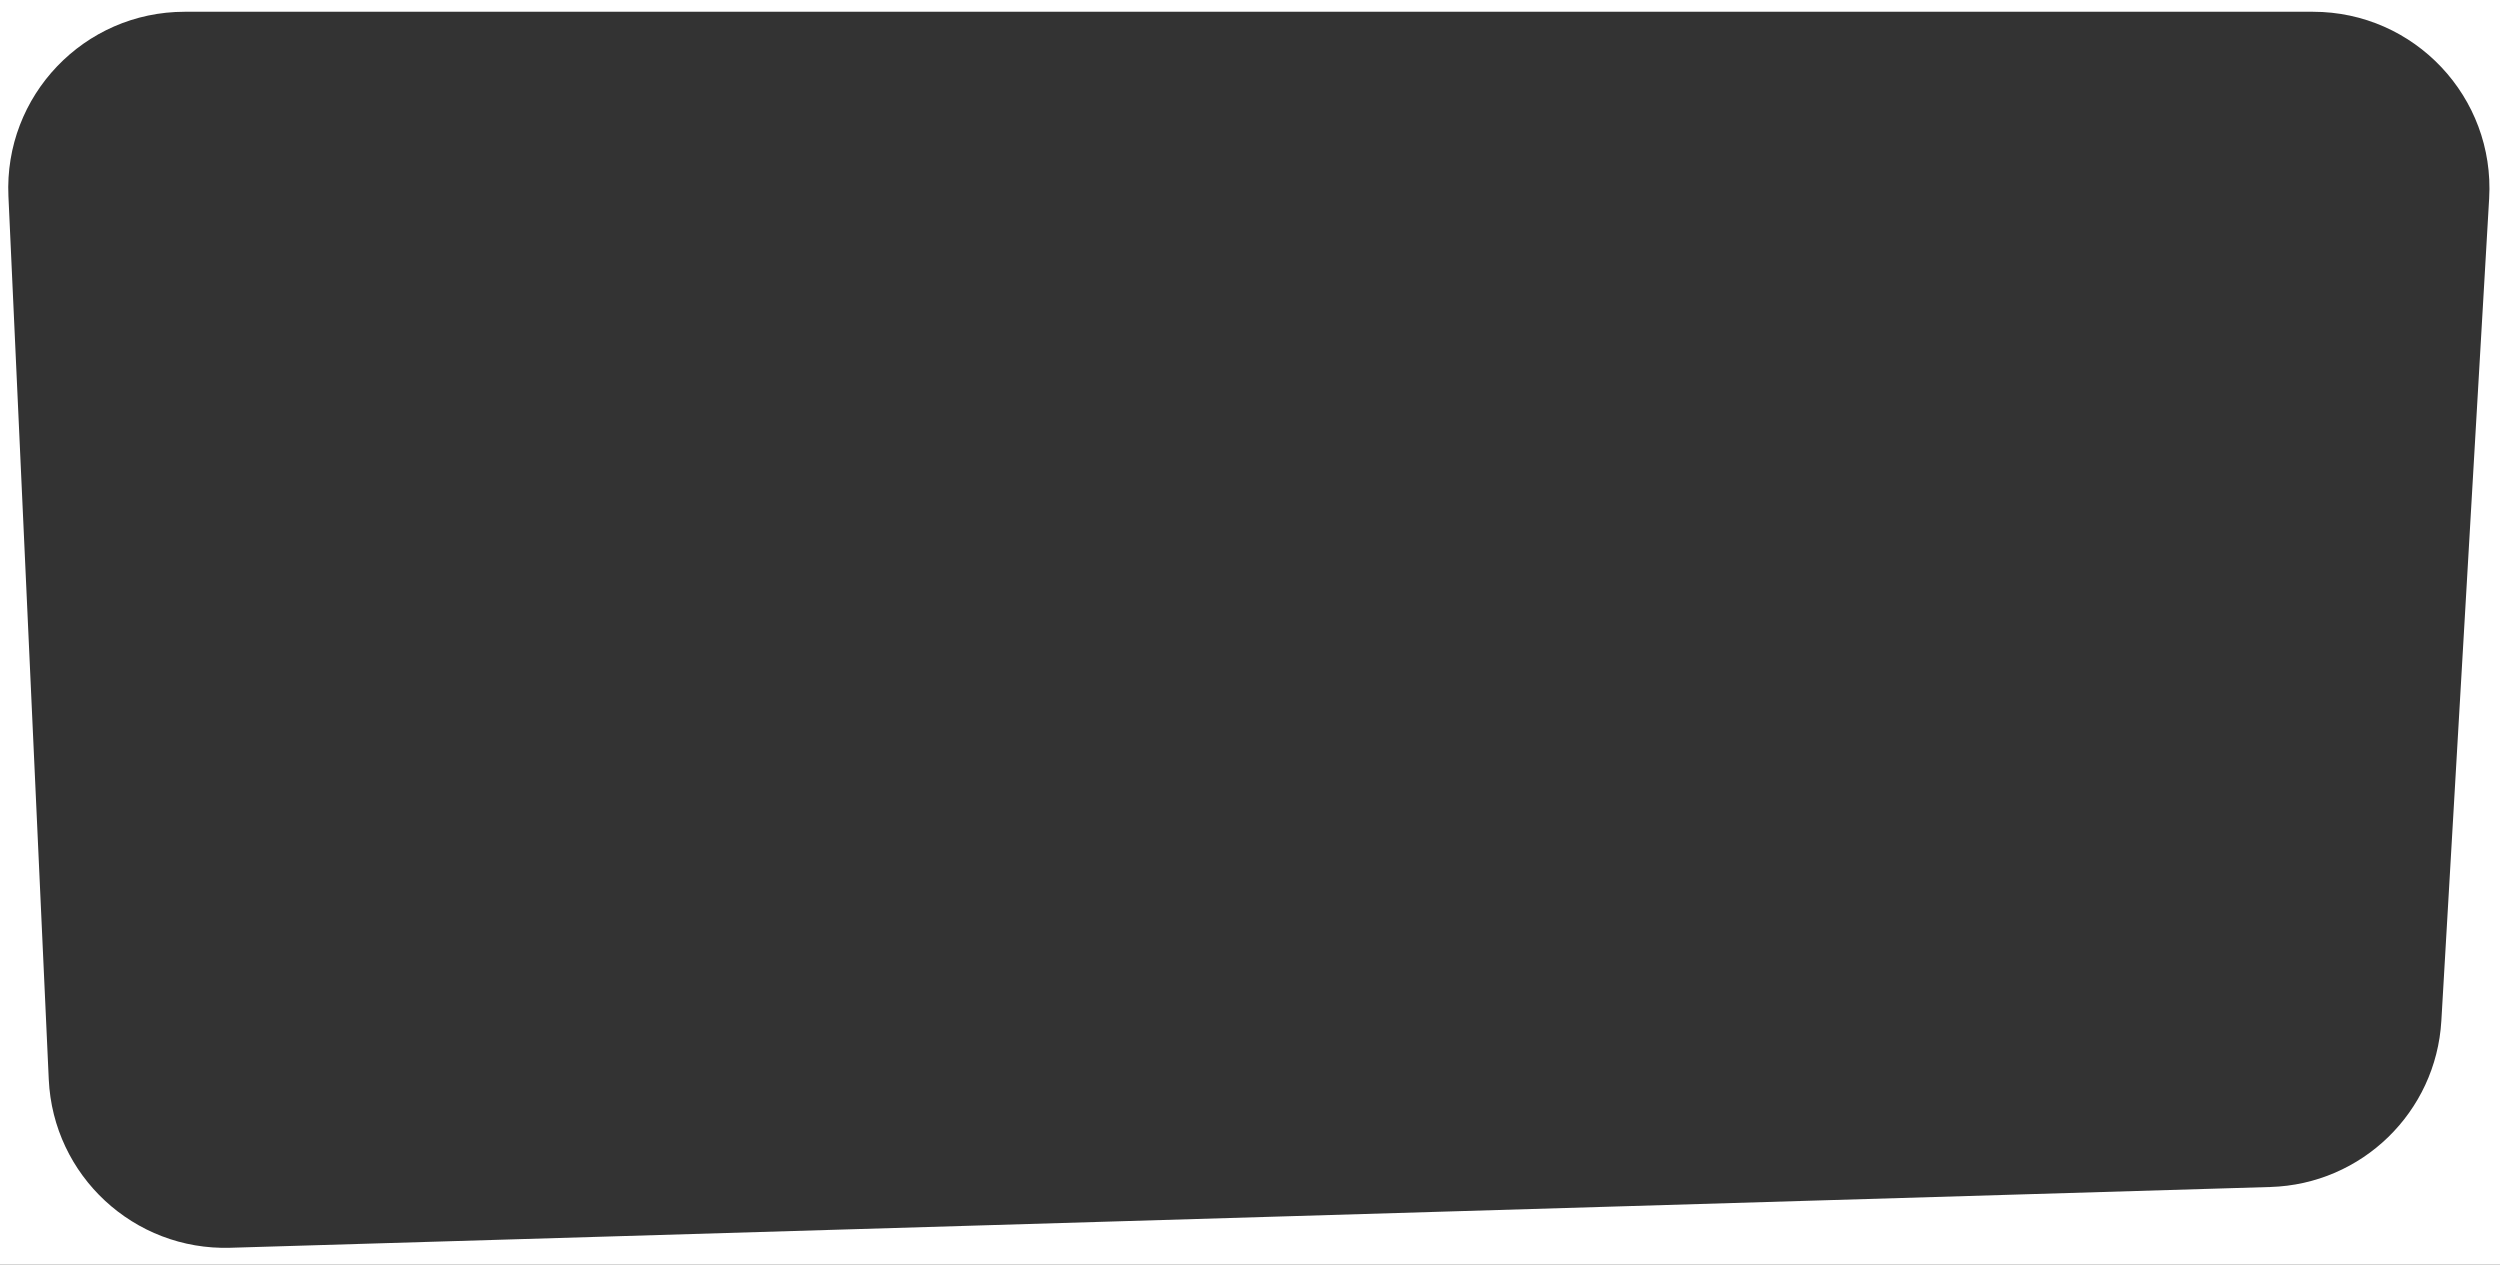 <svg preserveAspectRatio="none" viewBox="0 0 425 215" fill="none" xmlns="http://www.w3.org/2000/svg">
<rect x="0" y="0" width="425" height="215" fill="#333333" stroke="none"/>
<path fill-rule="evenodd" clip-rule="evenodd" d="M425 0H0V215H425V0ZM39.152 212.121C22.776 212.608 9.037 199.869 8.29 183.503L1.433 33.369C0.652 16.281 14.296 2 31.401 2H393.206C410.459 2 424.156 16.517 423.155 33.741L415.029 173.542C414.127 189.064 401.515 201.324 385.974 201.788L39.152 212.121Z" fill="white"/>
</svg>
